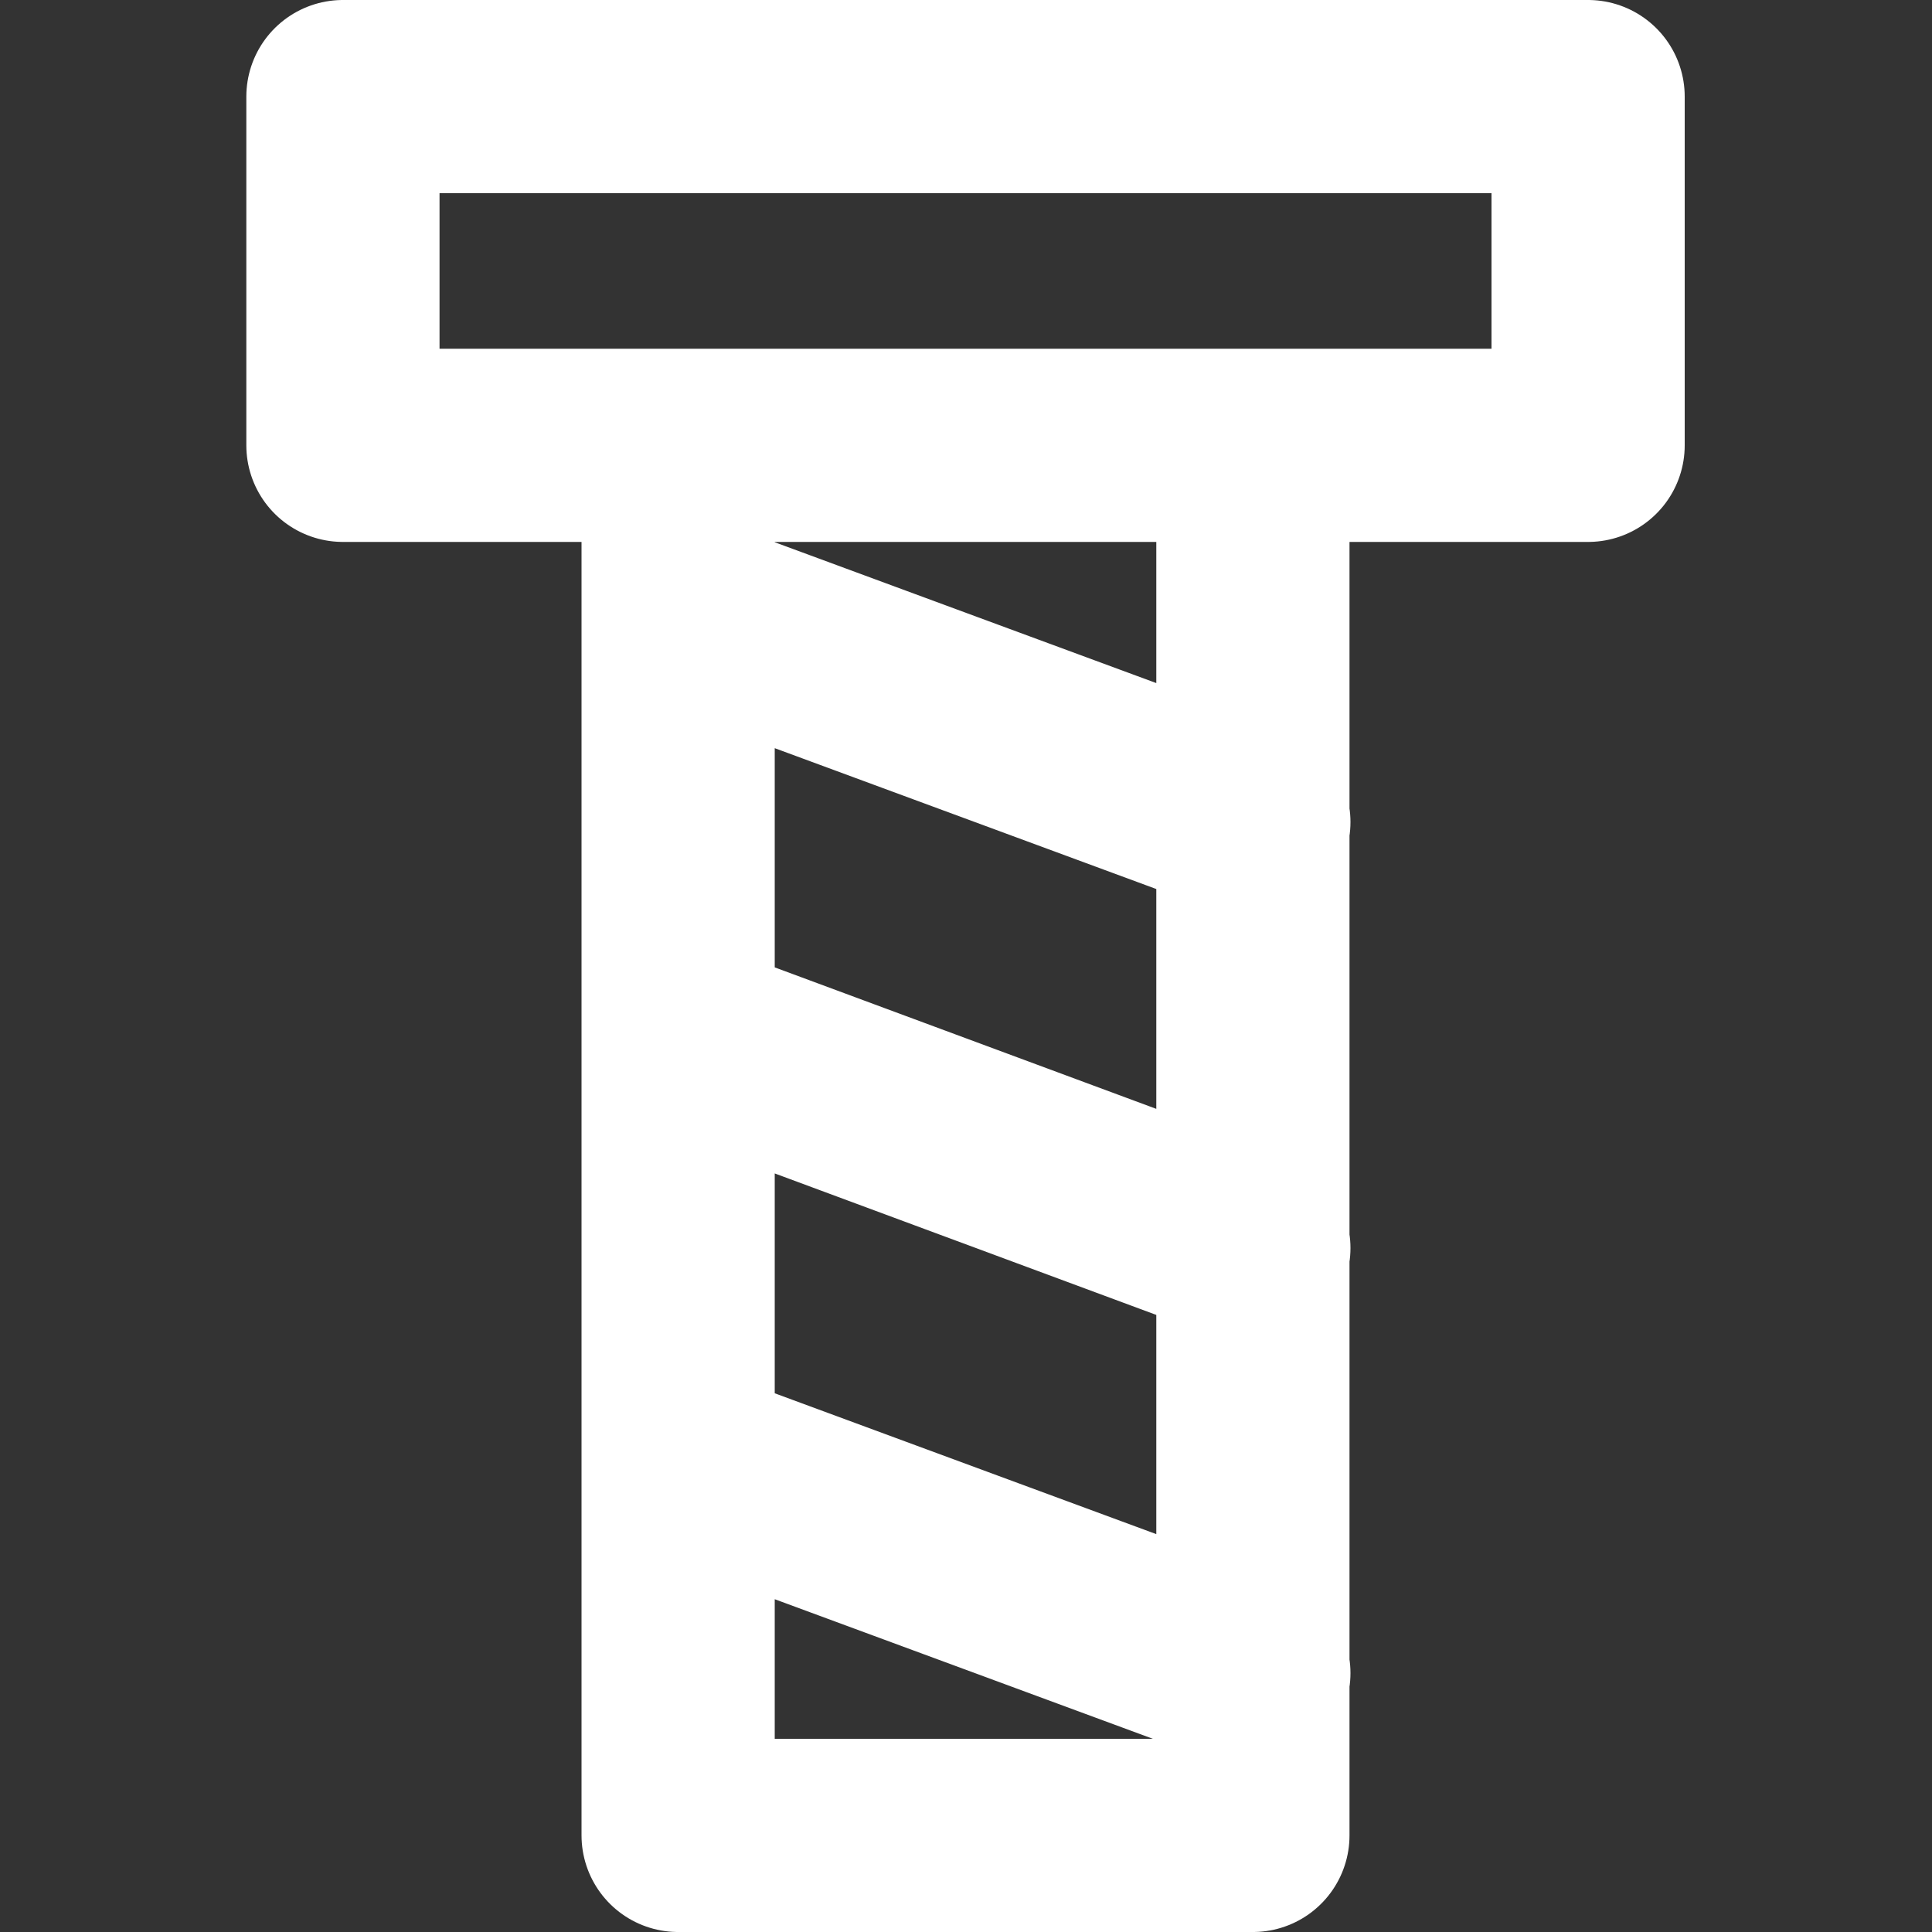 <svg xmlns="http://www.w3.org/2000/svg" width="20" height="20" viewBox="0 0 20 20">
    <rect x="0" y="0" width="20" height="20" fill="#333333" stroke="none"/>
    <g fill="none" fill-rule="evenodd" stroke-linecap="round" stroke-linejoin="round">
        <g stroke="#FFF" stroke-width="2">
            <g>
                <path d="M.55 0H13.44V3.61H.55zM4.02 3.61H9.97V18H4.02zM4.02 5.31L9.98 7.51M4.02 9.71L9.98 11.92M4.02 14.12L9.98 16.32" transform="translate(3 1)"/>
            </g>
        </g>
    </g>
</svg>
